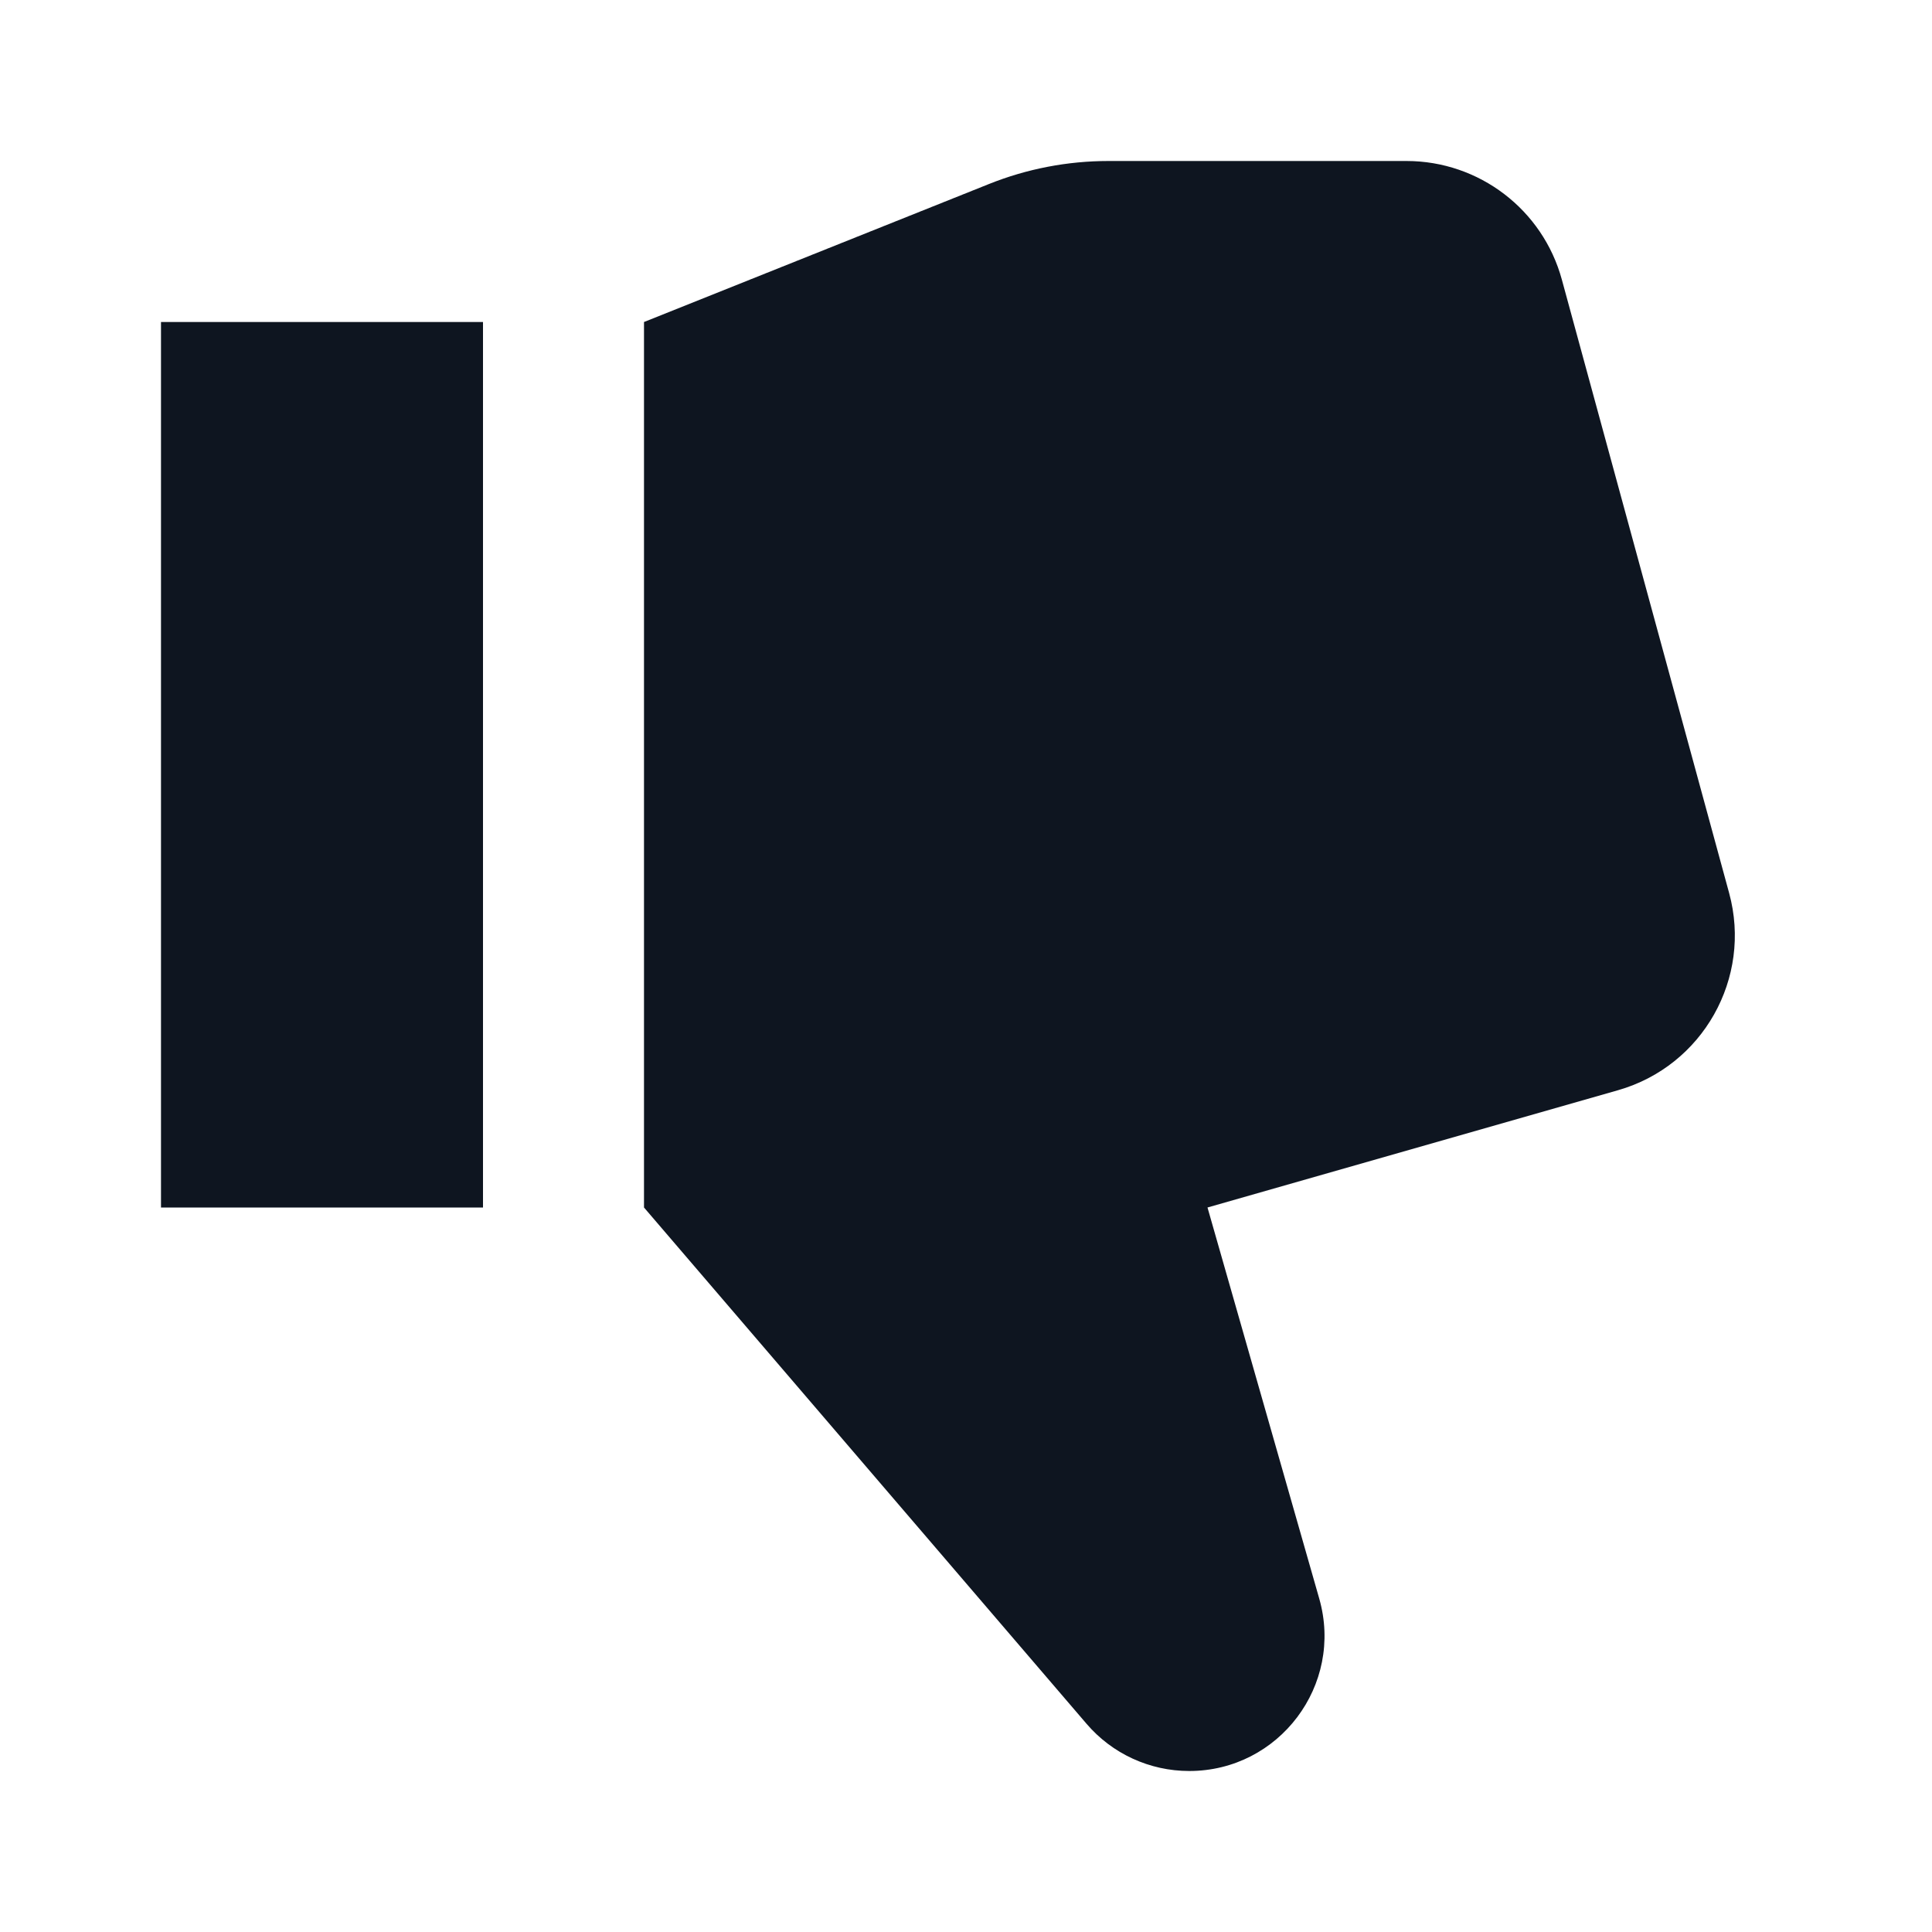 <svg width="24" height="24" viewBox="0 0 24 24" fill="none" xmlns="http://www.w3.org/2000/svg">
<path d="M21.48 11.094C21.768 12.15 21.153 13.242 20.1 13.543L15 15L16.388 19.858C16.695 20.932 15.889 22 14.773 22C14.282 22 13.816 21.786 13.497 21.413L8 15V4L12.285 2.286C12.757 2.097 13.261 2 13.77 2H17.472C18.374 2 19.165 2.604 19.402 3.474L21.48 11.094ZM2 4H6V15H2V4Z" fill="#0E1520"/>
</svg>
